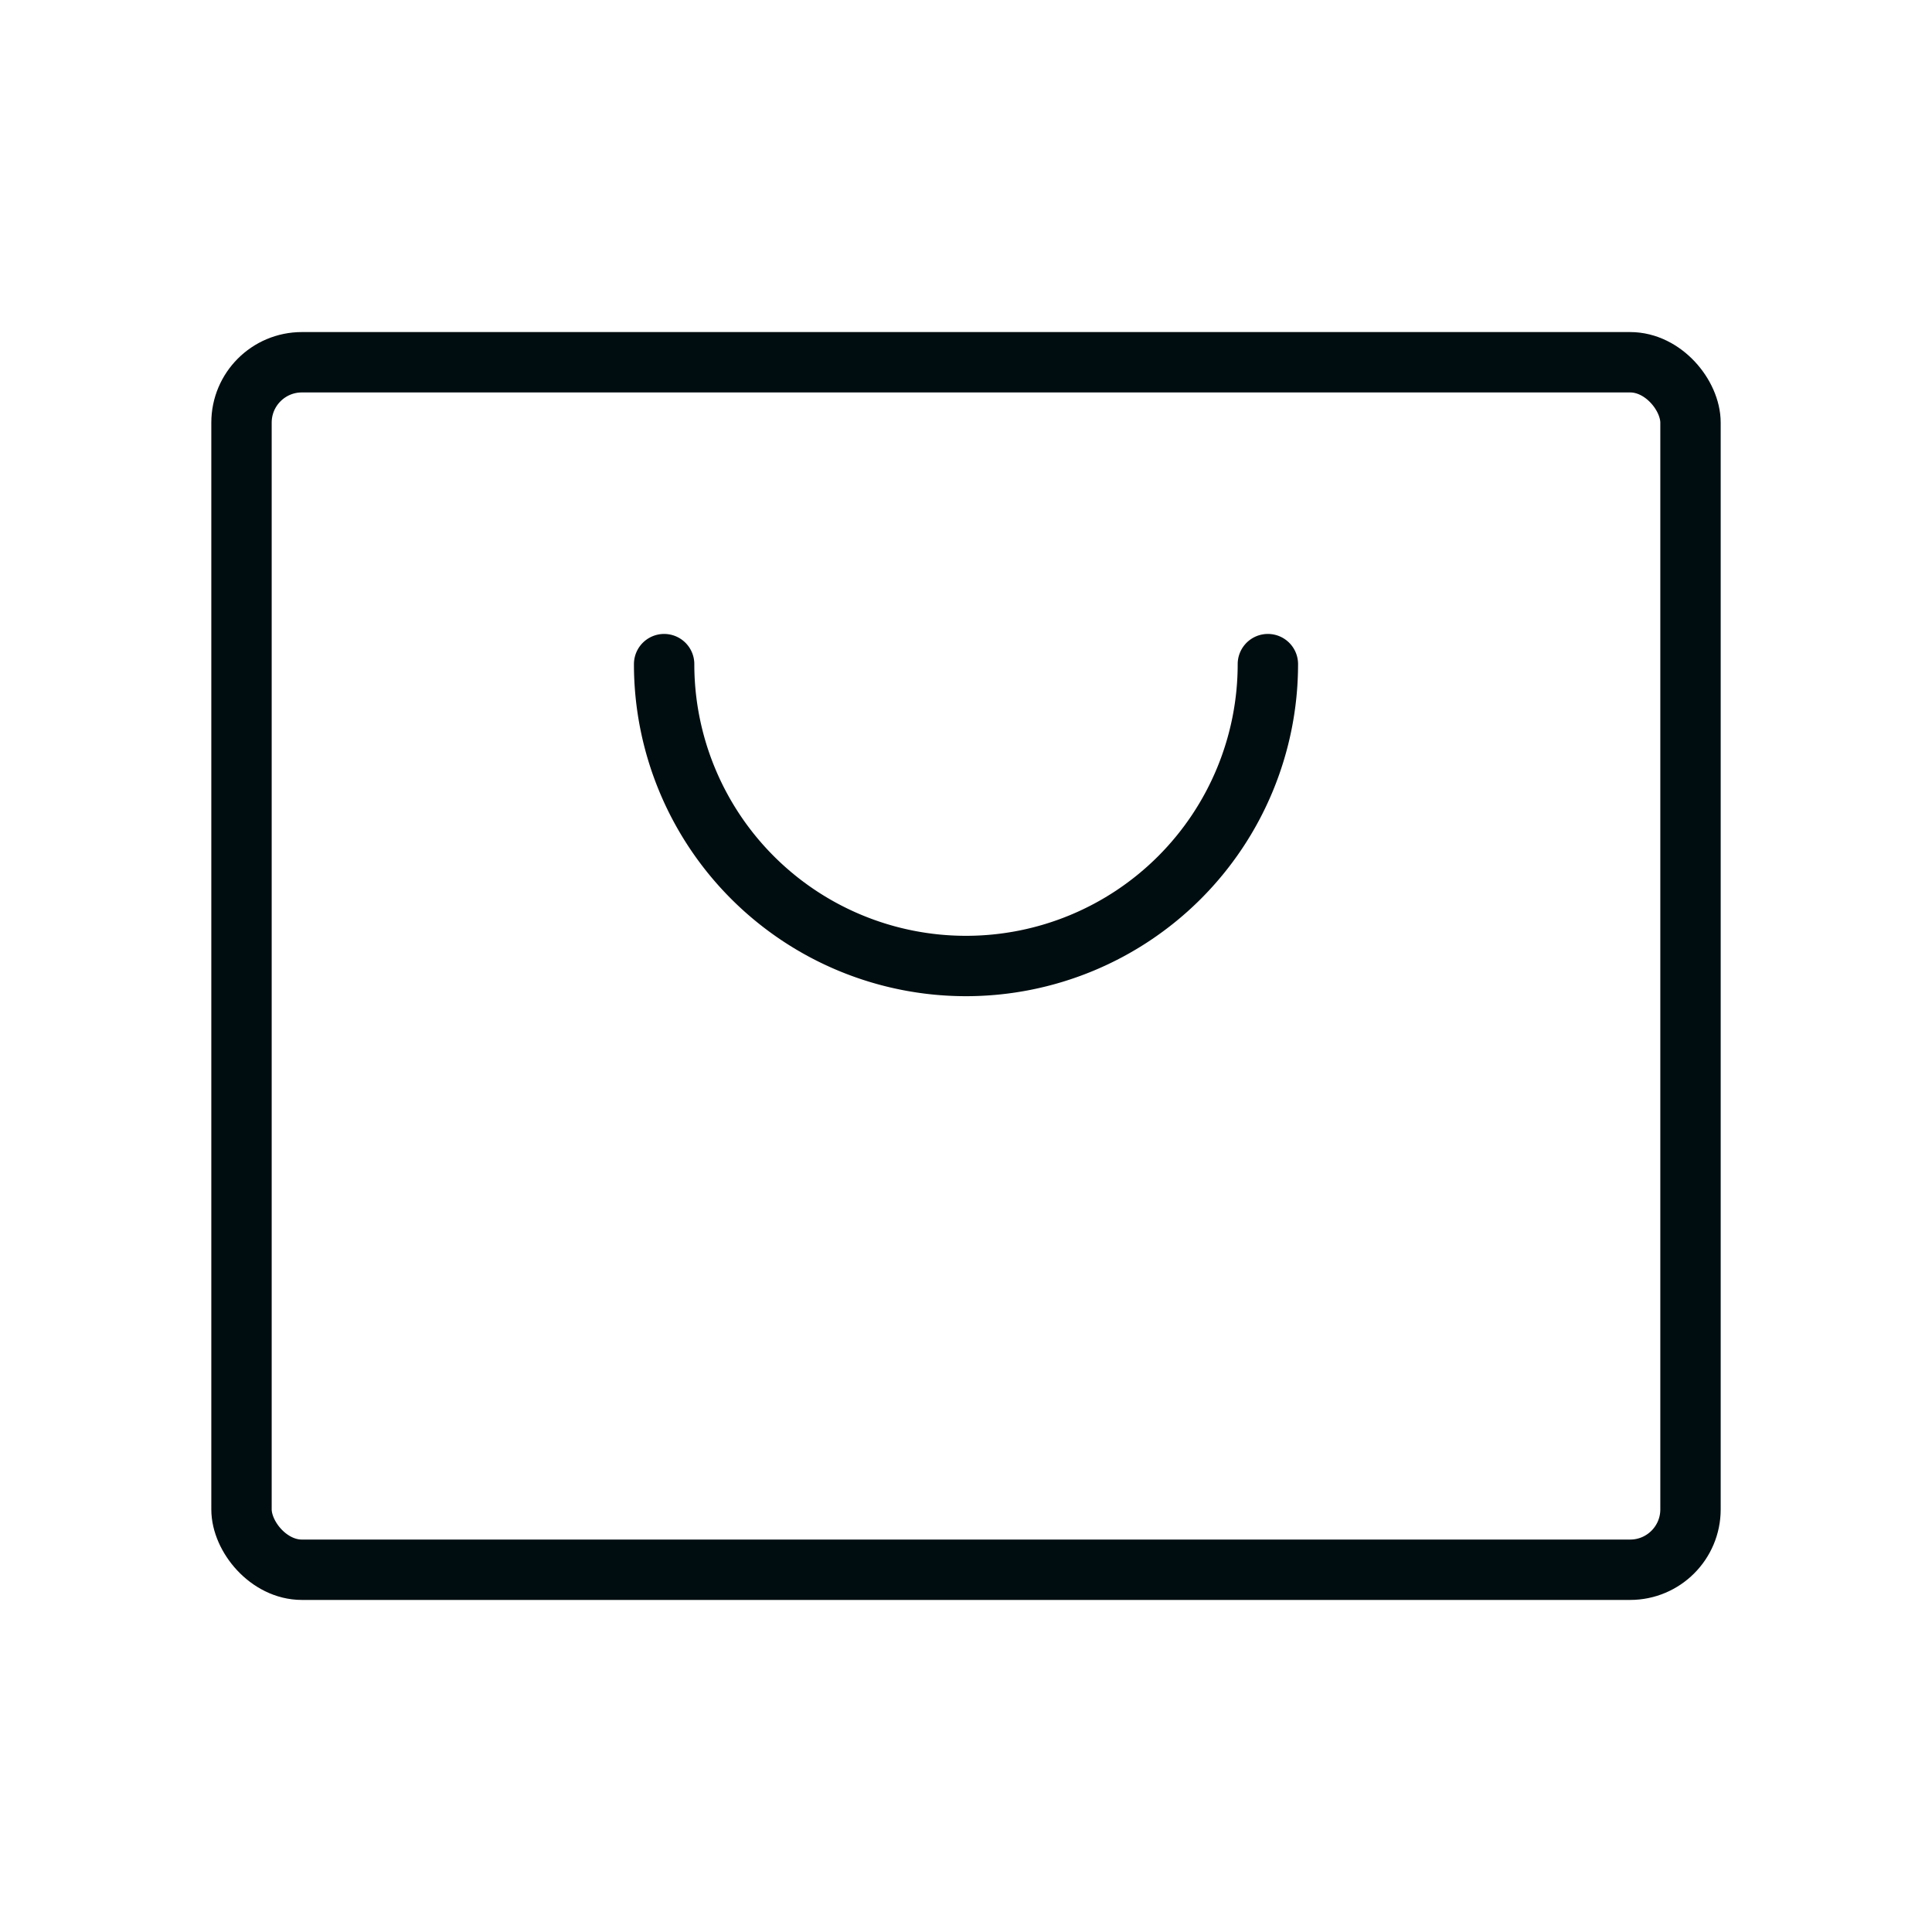 <svg xmlns:xlink="http://www.w3.org/1999/xlink" xmlns="http://www.w3.org/2000/svg"   fill="currentColor" viewBox="0 0 256 256" class="IconItem_icon__2BpcG" width="256"  height="256" ><rect width="256" height="256" fill="none"></rect><rect x="32" y="48" width="192" height="160" rx="8" stroke-width="8px" stroke="#000D10" stroke-linecap="round" stroke-linejoin="round" fill="none"></rect><path d="M168,88a40,40,0,0,1-80,0" fill="none" stroke="#000D10" stroke-linecap="round" stroke-linejoin="round" stroke-width="8px"></path></svg>